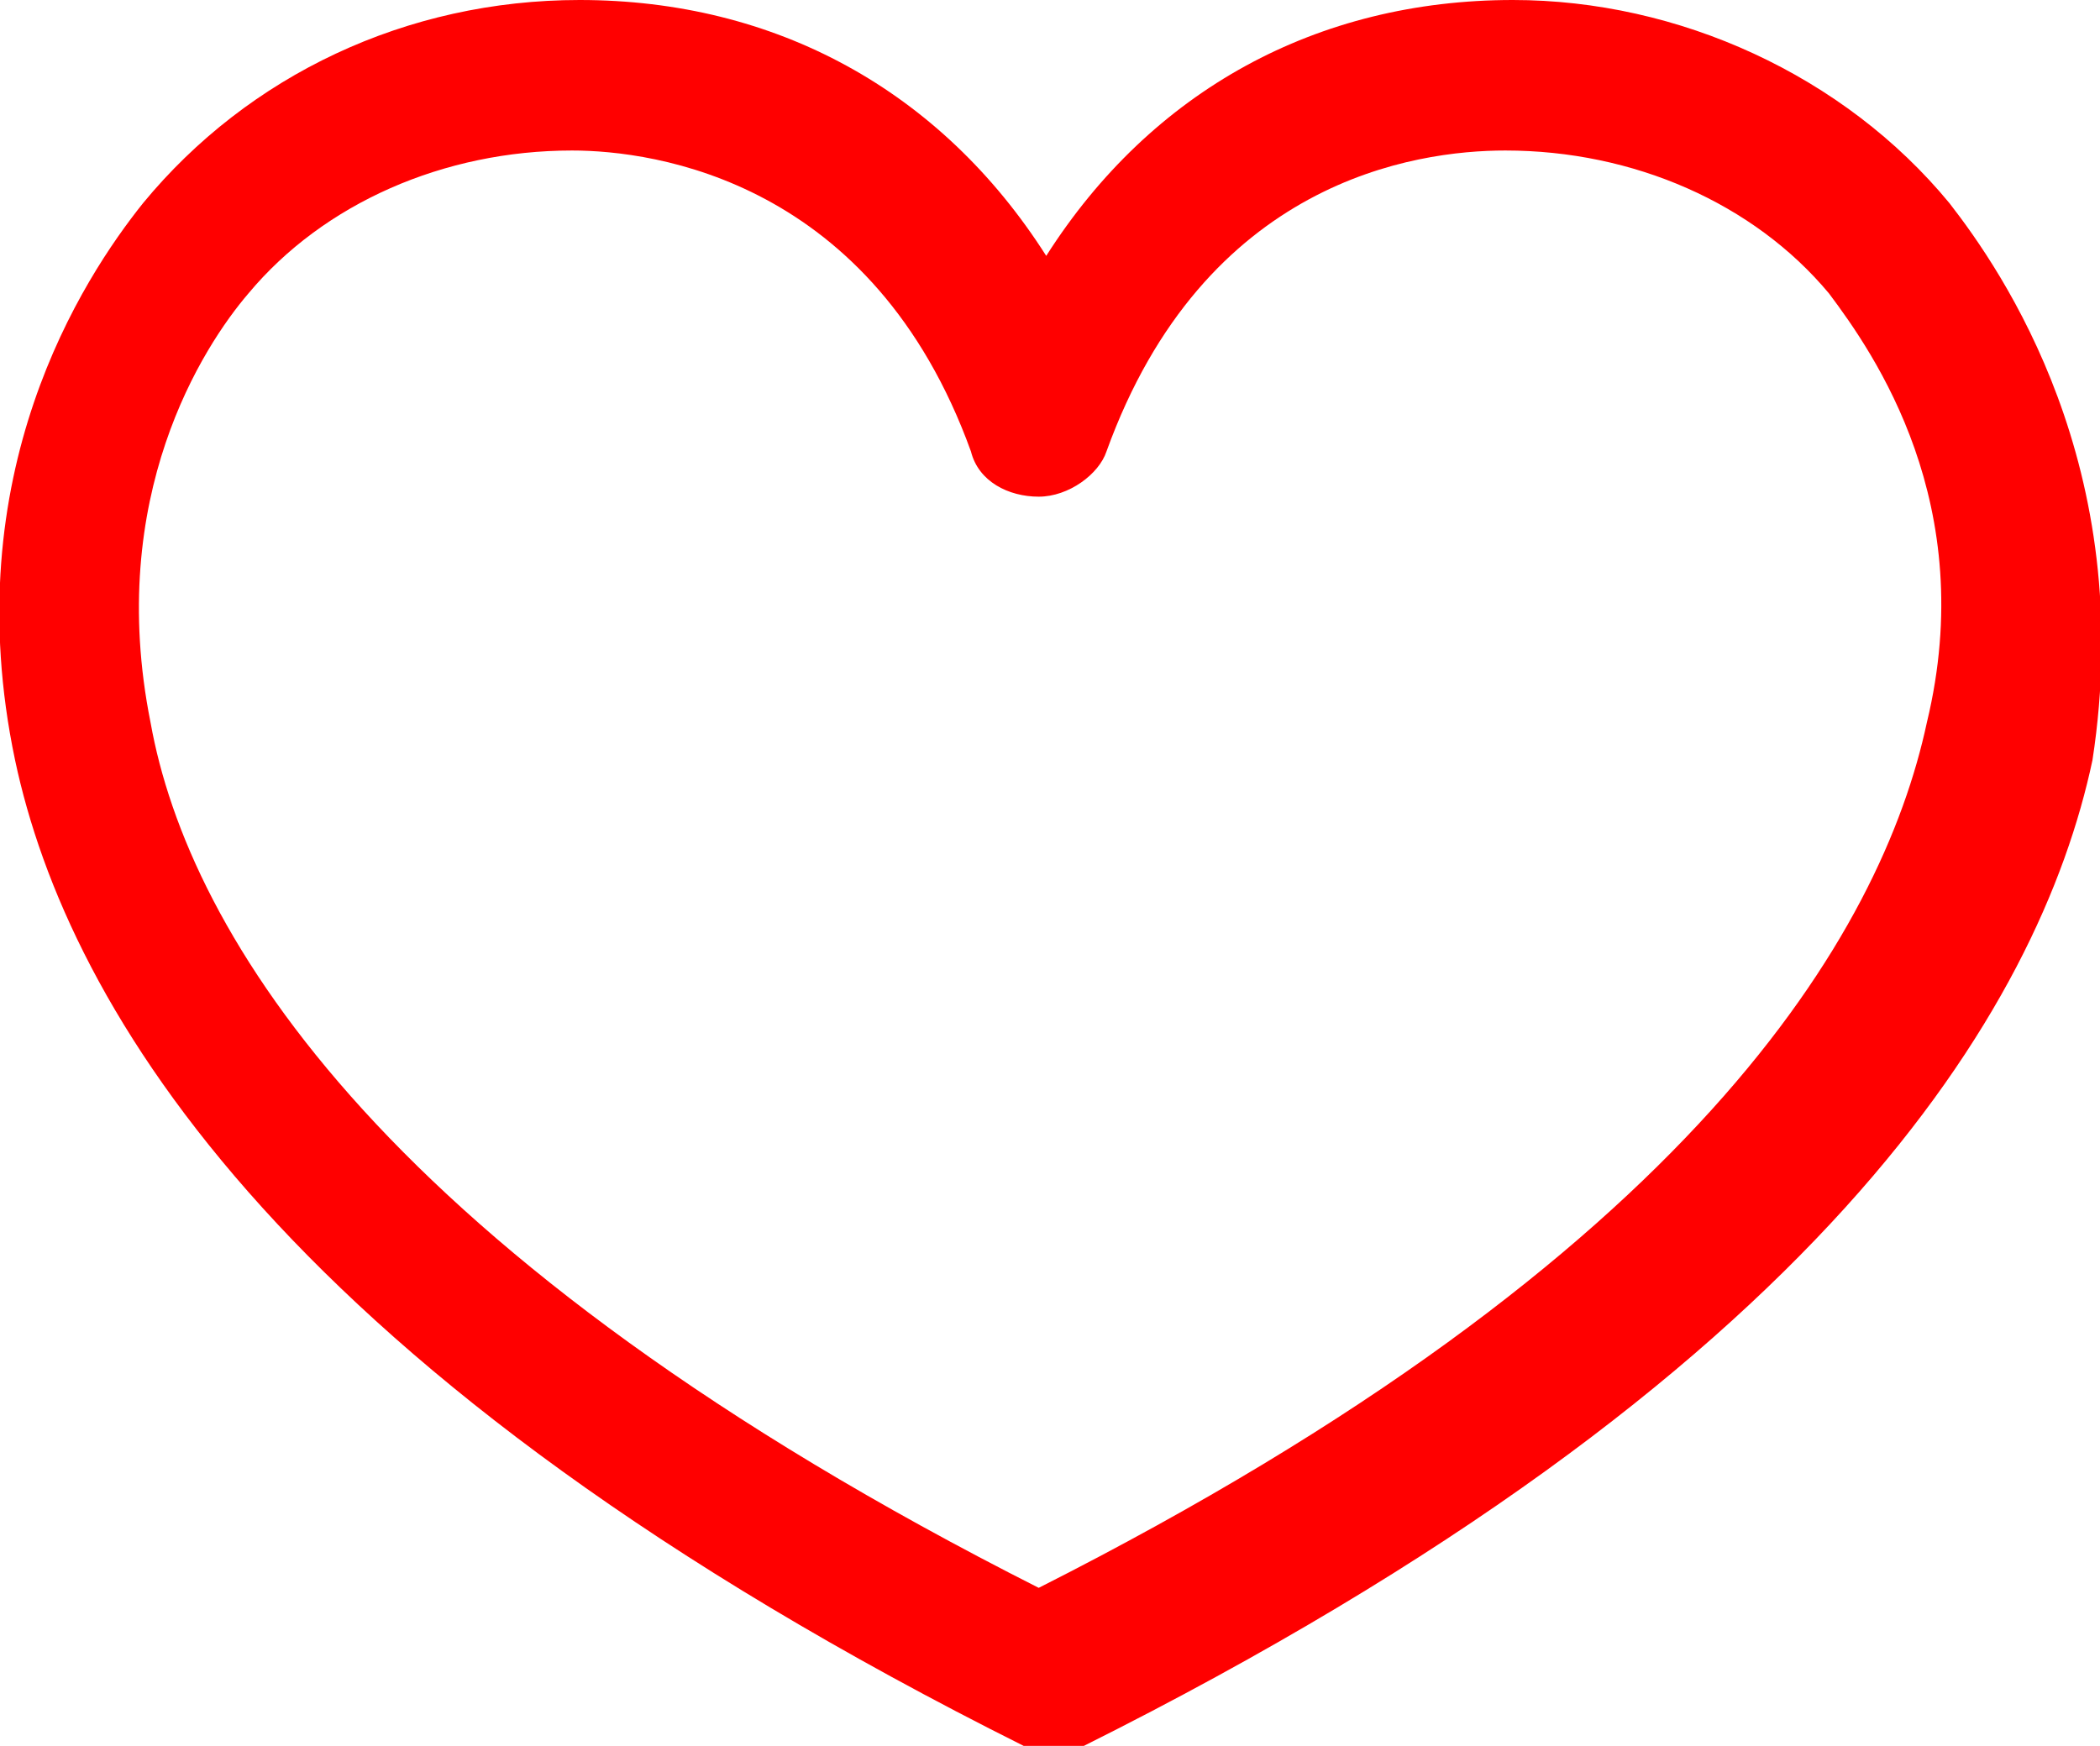 <?xml version="1.0" encoding="utf-8"?>
<!-- Generator: Adobe Illustrator 23.0.6, SVG Export Plug-In . SVG Version: 6.00 Build 0)  -->
<svg version="1.1" id="Capa_1" xmlns="http://www.w3.org/2000/svg" xmlns:xlink="http://www.w3.org/1999/xlink" x="0px" y="0px"
	 viewBox="0 0 27.9 23.2" style="enable-background:new 0 0 27.9 23.2;" xml:space="preserve">
<style type="text/css">
	.st0{fill:#FF0000;}
</style>
<path class="st0" d="M25.9,2.7C24.5,1,22.3,0,20.1,0c-2.6,0-4.8,1.2-6.2,3.4C12.5,1.2,10.3,0,7.7,0C5.4,0,3.3,1,1.9,2.7
	c-0.8,1-2.5,3.6-1.7,7.4c0.7,3.3,3.6,8.2,13.4,13.1c0.1,0.1,0.3,0.1,0.4,0.1s0.3,0,0.4-0.1c9.8-4.9,12.7-9.8,13.4-13.1
	C28.4,6.2,26.6,3.6,25.9,2.7z M25.6,9.6c-0.6,2.8-3.1,7.1-11.8,11.5C5.1,16.7,2.5,12.4,2,9.6c-0.6-3,0.7-5,1.3-5.7
	C4.3,2.7,5.9,2,7.6,2c1.1,0,4,0.4,5.3,4c0.1,0.4,0.5,0.6,0.9,0.6s0.8-0.3,0.9-0.6C16,2.4,18.8,2,20,2c1.7,0,3.3,0.7,4.3,1.9
	C24.9,4.7,26.3,6.7,25.6,9.6z"/>
</svg>
